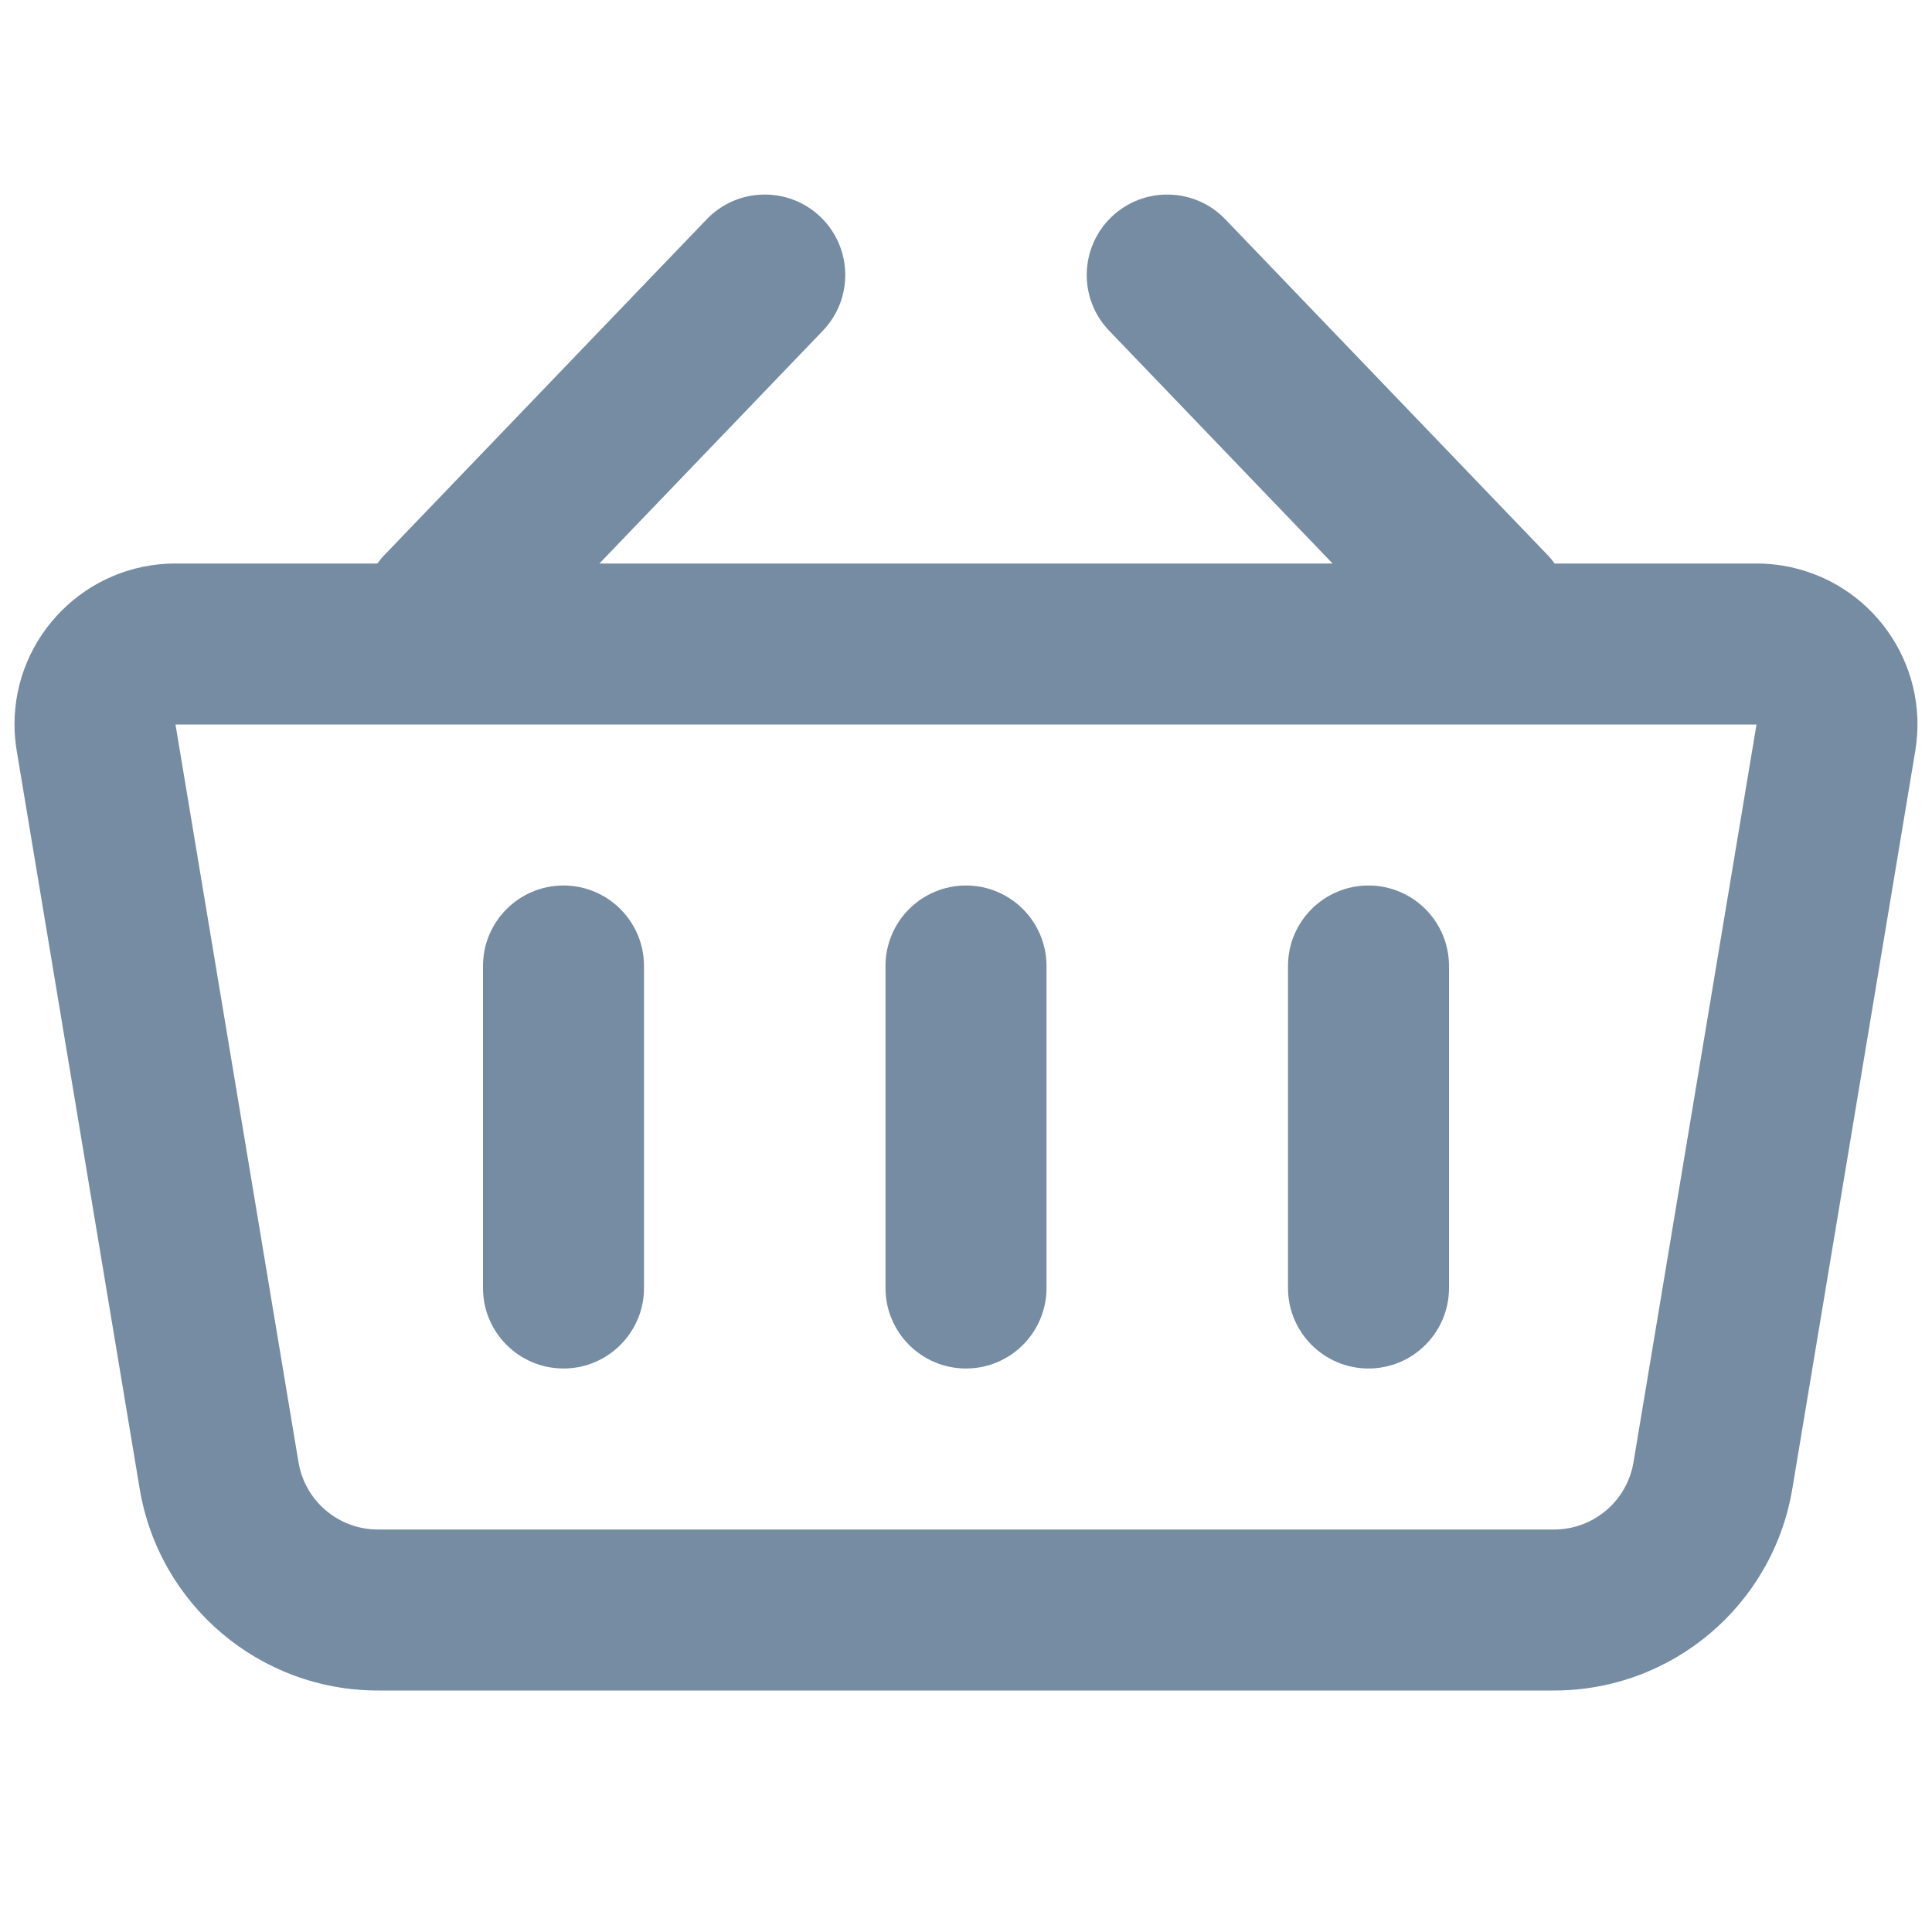 <svg width="24" height="24" viewBox="0 0 24 24" fill="none" xmlns="http://www.w3.org/2000/svg">
<path fill-rule="evenodd" clip-rule="evenodd" d="M16.554 7L13.779 4.109C13.396 3.711 13.409 3.078 13.807 2.695C14.206 2.313 14.839 2.326 15.221 2.724L19.221 6.891C19.255 6.925 19.285 6.962 19.312 7H21.82C21.93 7 22.04 7.009 22.148 7.027C23.238 7.209 23.974 8.239 23.792 9.329L22.265 18.493C22.024 19.94 20.772 21 19.306 21H4.694C3.228 21 1.976 19.94 1.735 18.493L0.208 9.329C0.19 9.22 0.18 9.11 0.18 9C0.18 7.895 1.076 7 2.18 7H4.688C4.715 6.962 4.745 6.925 4.779 6.891L8.779 2.724C9.161 2.326 9.794 2.313 10.193 2.695C10.591 3.078 10.604 3.711 10.221 4.109L7.446 7H16.554ZM2.18 9L3.708 18.164C3.788 18.646 4.205 19 4.694 19H19.306C19.795 19 20.212 18.646 20.292 18.164L21.82 9H2.18ZM12 11C12.552 11 13 11.448 13 12V16C13 16.552 12.552 17 12 17C11.448 17 11 16.552 11 16V12C11 11.448 11.448 11 12 11ZM7 11C7.552 11 8 11.448 8 12V16C8 16.552 7.552 17 7 17C6.448 17 6 16.552 6 16V12C6 11.448 6.448 11 7 11ZM17 11C17.552 11 18 11.448 18 12V16C18 16.552 17.552 17 17 17C16.448 17 16 16.552 16 16V12C16 11.448 16.448 11 17 11Z" fill="#758CA3"/>
</svg>
